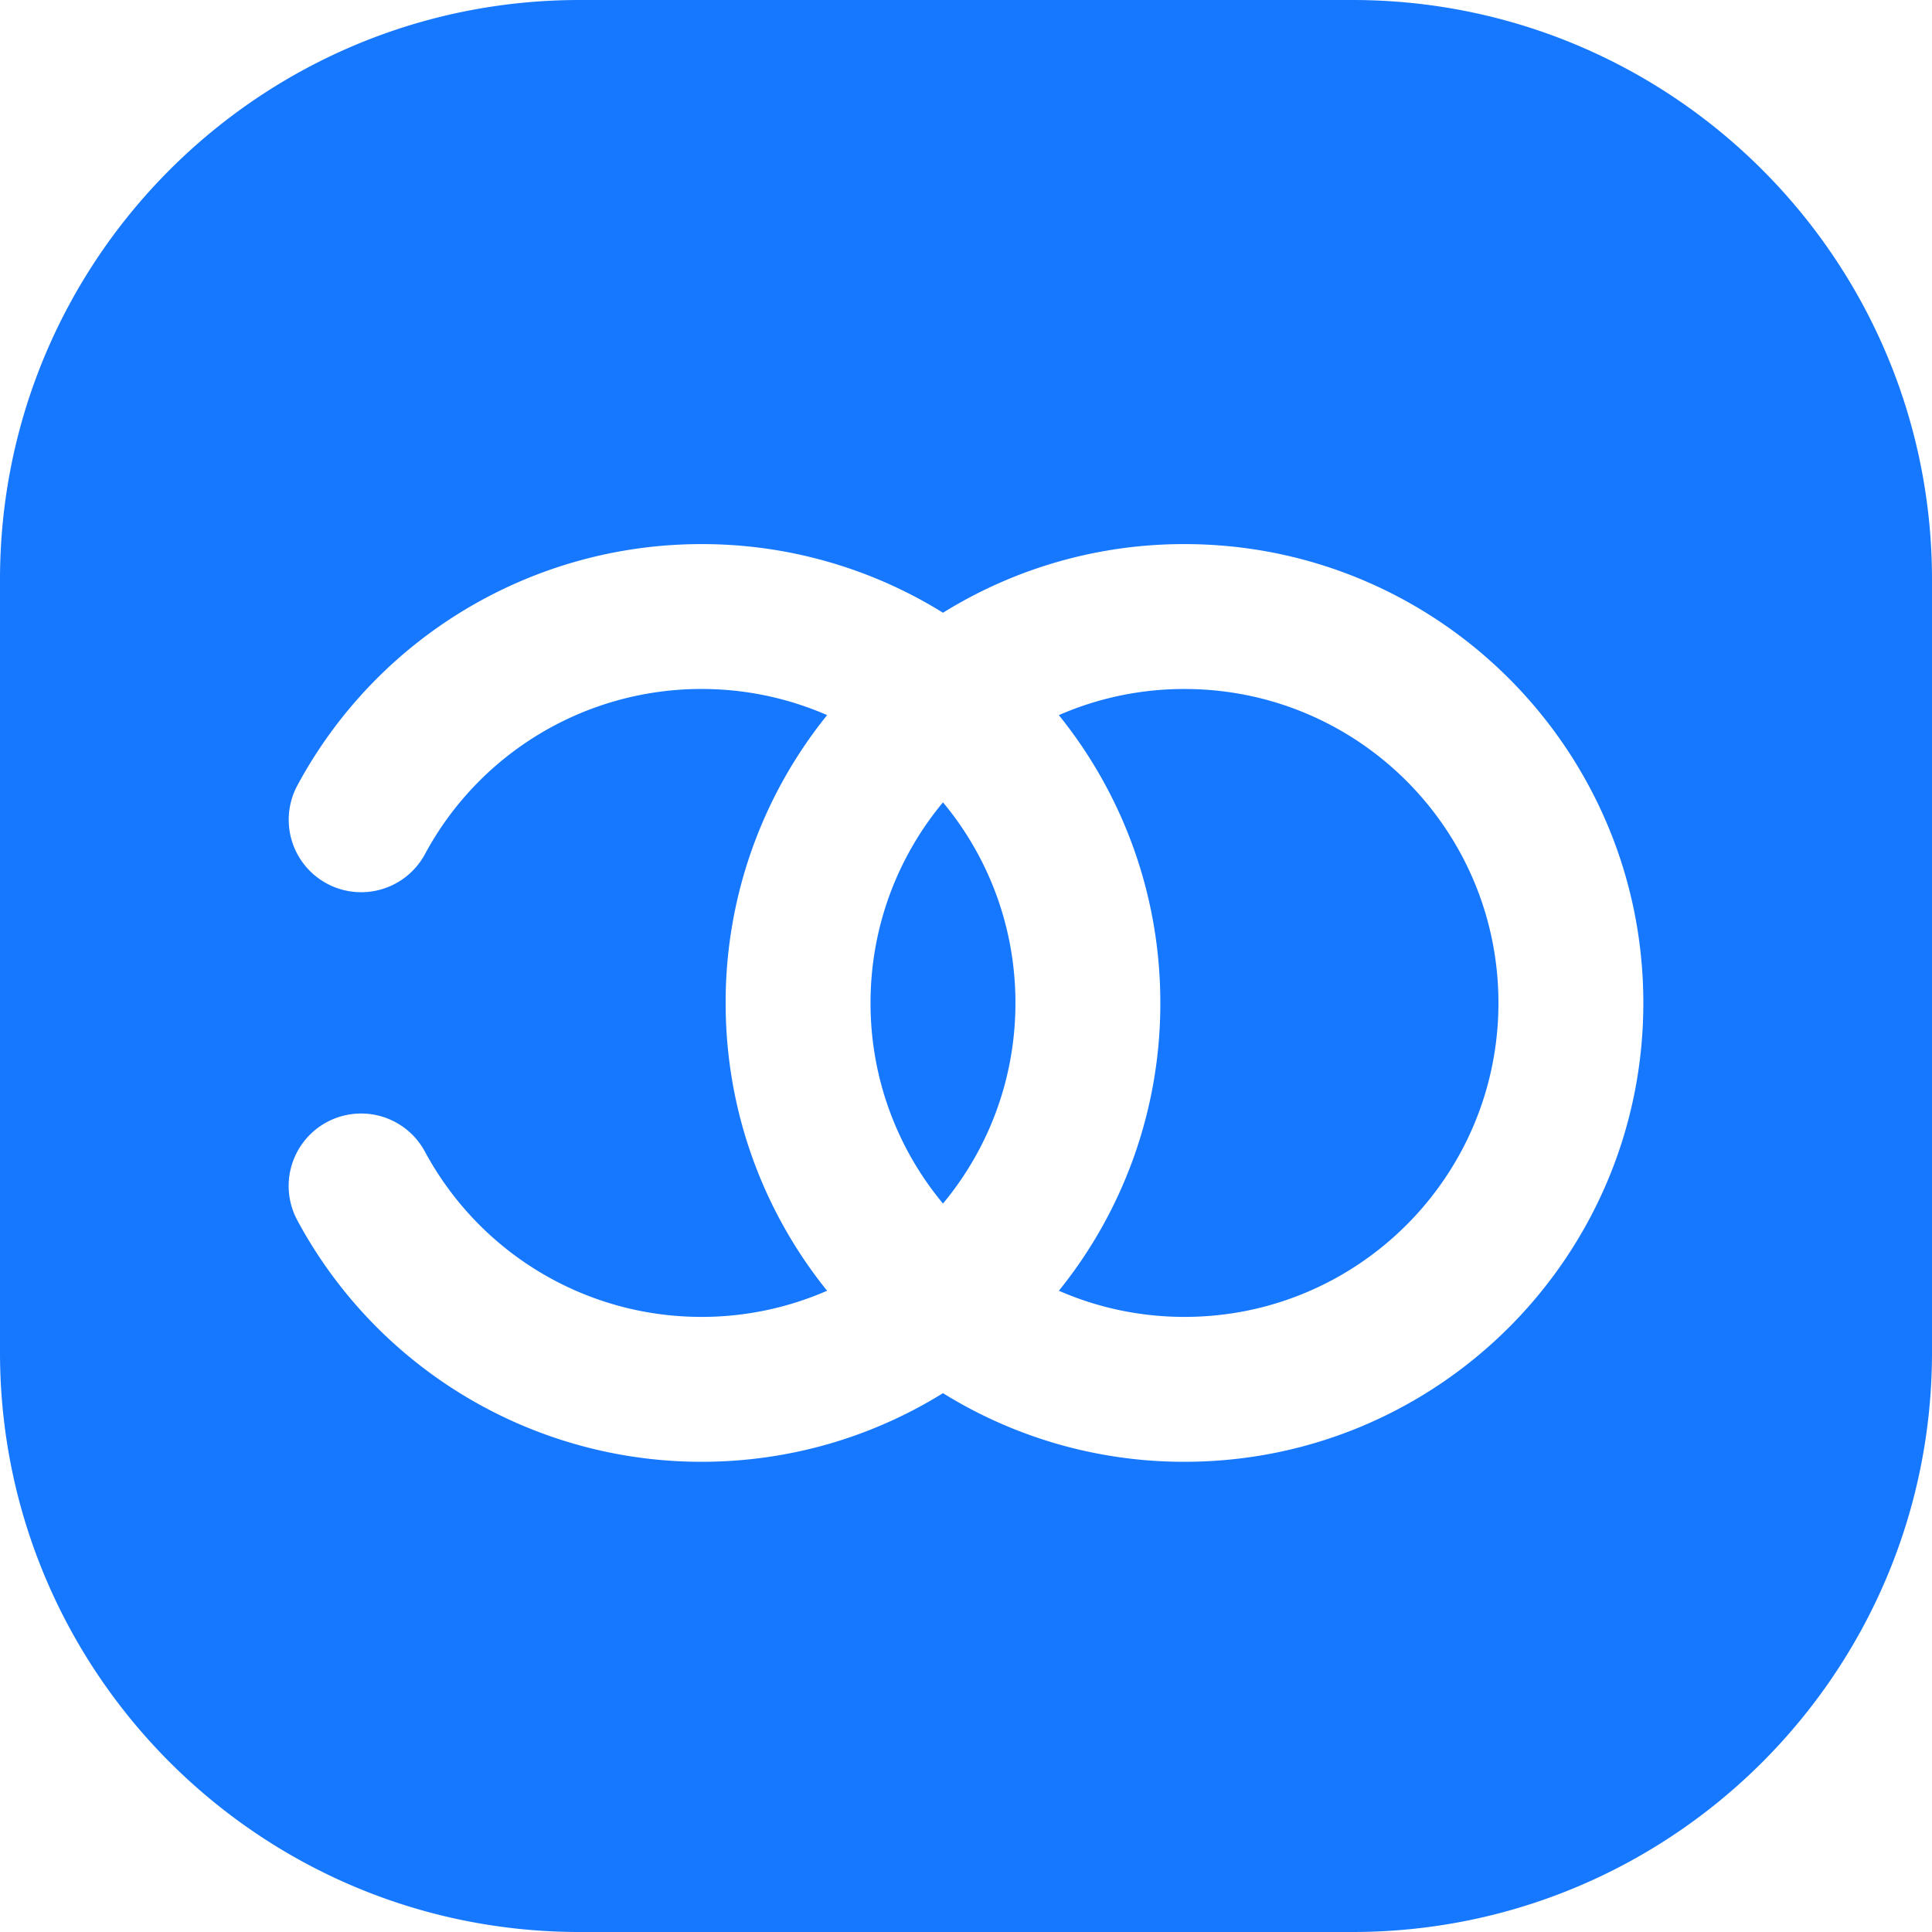 <?xml version="1.0" standalone="no"?><!DOCTYPE svg PUBLIC "-//W3C//DTD SVG 1.1//EN" "http://www.w3.org/Graphics/SVG/1.1/DTD/svg11.dtd"><svg t="1657944884058" class="icon" viewBox="0 0 1024 1024" version="1.1" xmlns="http://www.w3.org/2000/svg" p-id="15938" xmlns:xlink="http://www.w3.org/1999/xlink" width="200" height="200"><defs><style type="text/css">@font-face { font-family: feedback-iconfont; src: url("//at.alicdn.com/t/font_1031158_u69w8yhxdu.woff2?t=1630033759944") format("woff2"), url("//at.alicdn.com/t/font_1031158_u69w8yhxdu.woff?t=1630033759944") format("woff"), url("//at.alicdn.com/t/font_1031158_u69w8yhxdu.ttf?t=1630033759944") format("truetype"); }
</style></defs><path d="M716.8 0c169.664 0 307.2 137.536 307.2 307.2v409.6c0 169.664-137.536 307.2-307.2 307.2H307.2C137.536 1024 0 886.464 0 716.8V307.2C0 137.536 137.536 0 307.2 0h409.6z m-88.998 288.384a241.92 241.92 0 0 0-127.987 36.378 242.061 242.061 0 0 0-128-36.378 243.123 243.123 0 0 0-214.182 127.872 38.4 38.4 0 0 0 67.597 36.467 166.336 166.336 0 0 1 146.573-87.552c23.68 0 46.195 4.954 66.586 13.862a242.176 242.176 0 0 0-53.786 152.55c0 57.754 20.147 110.822 53.773 152.538a165.837 165.837 0 0 1-66.56 13.862c-61.914 0-117.76-34.074-146.611-87.616a38.4 38.4 0 1 0-67.61 36.442 243.123 243.123 0 0 0 214.208 127.974c46.976 0 90.829-13.312 128-36.378a242.061 242.061 0 0 0 128 36.378c134.323 0 243.2-108.89 243.2-243.2 0-134.323-108.877-243.2-243.2-243.2z m0 76.8c91.904 0 166.4 74.496 166.4 166.4s-74.496 166.4-166.4 166.4c-23.68 0-46.195-4.954-66.573-13.862a242.176 242.176 0 0 0 53.773-152.538c0-57.766-20.134-110.835-53.786-152.55a165.837 165.837 0 0 1 66.586-13.85z m-128 60.07c23.987 28.826 38.4 65.894 38.4 106.33 0 40.422-14.413 77.491-38.4 106.317a165.722 165.722 0 0 1-38.4-106.317c0-39.398 13.696-75.584 36.557-104.077z" fill="#1677FF" p-id="15939"></path></svg>